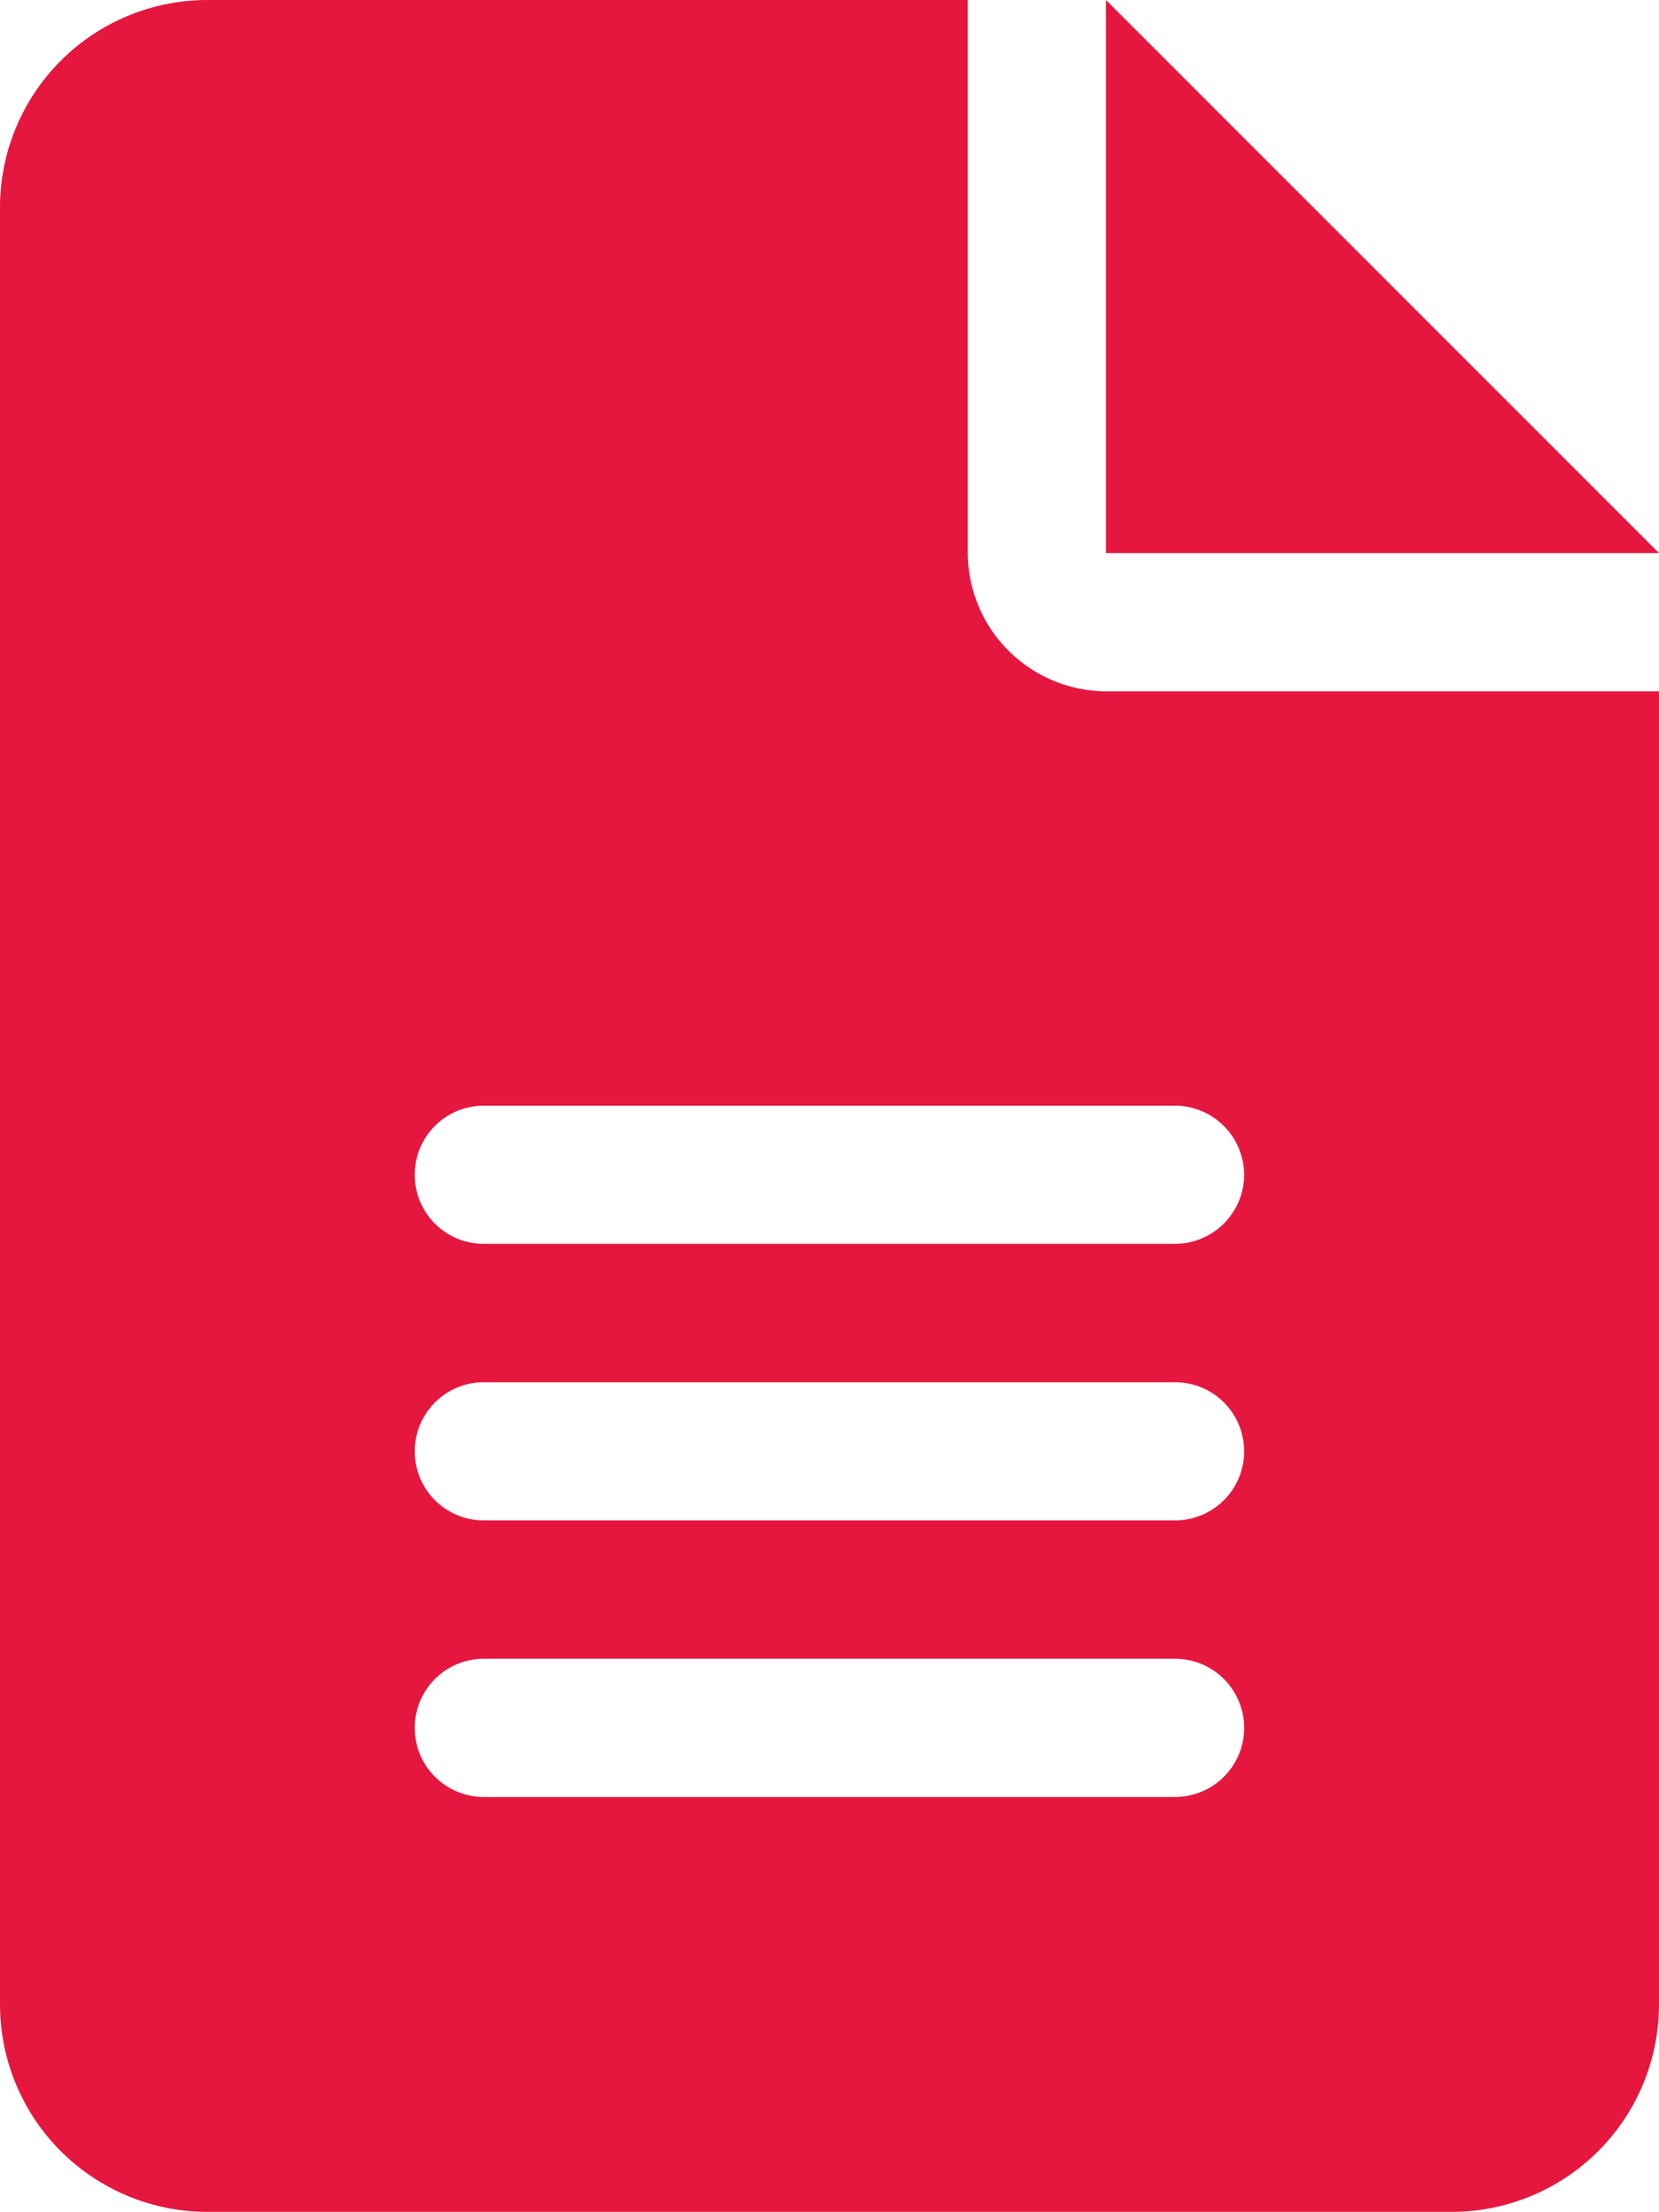 <svg id="file-lines-solid" xmlns="http://www.w3.org/2000/svg" width="12.557" height="16.742" viewBox="0 0 12.557 16.742">
  <path id="file-lines-solid-2" data-name="file-lines-solid" d="M8.371,0V4.186h4.186ZM7.325,4.186V0H1.57A1.57,1.57,0,0,0,0,1.57v13.6a1.57,1.57,0,0,0,1.57,1.57h9.417a1.57,1.57,0,0,0,1.57-1.57V5.232H8.4A1.052,1.052,0,0,1,7.325,4.186ZM8.894,13.6H3.662a.523.523,0,0,1,0-1.046H8.894a.523.523,0,0,1,0,1.046Zm0-2.093H3.662a.523.523,0,0,1,0-1.046H8.894a.523.523,0,0,1,0,1.046Zm.523-2.616a.525.525,0,0,1-.523.523H3.662a.523.523,0,0,1,0-1.046H8.894A.525.525,0,0,1,9.417,8.894Z" fill="#e5173f"/>
</svg>
